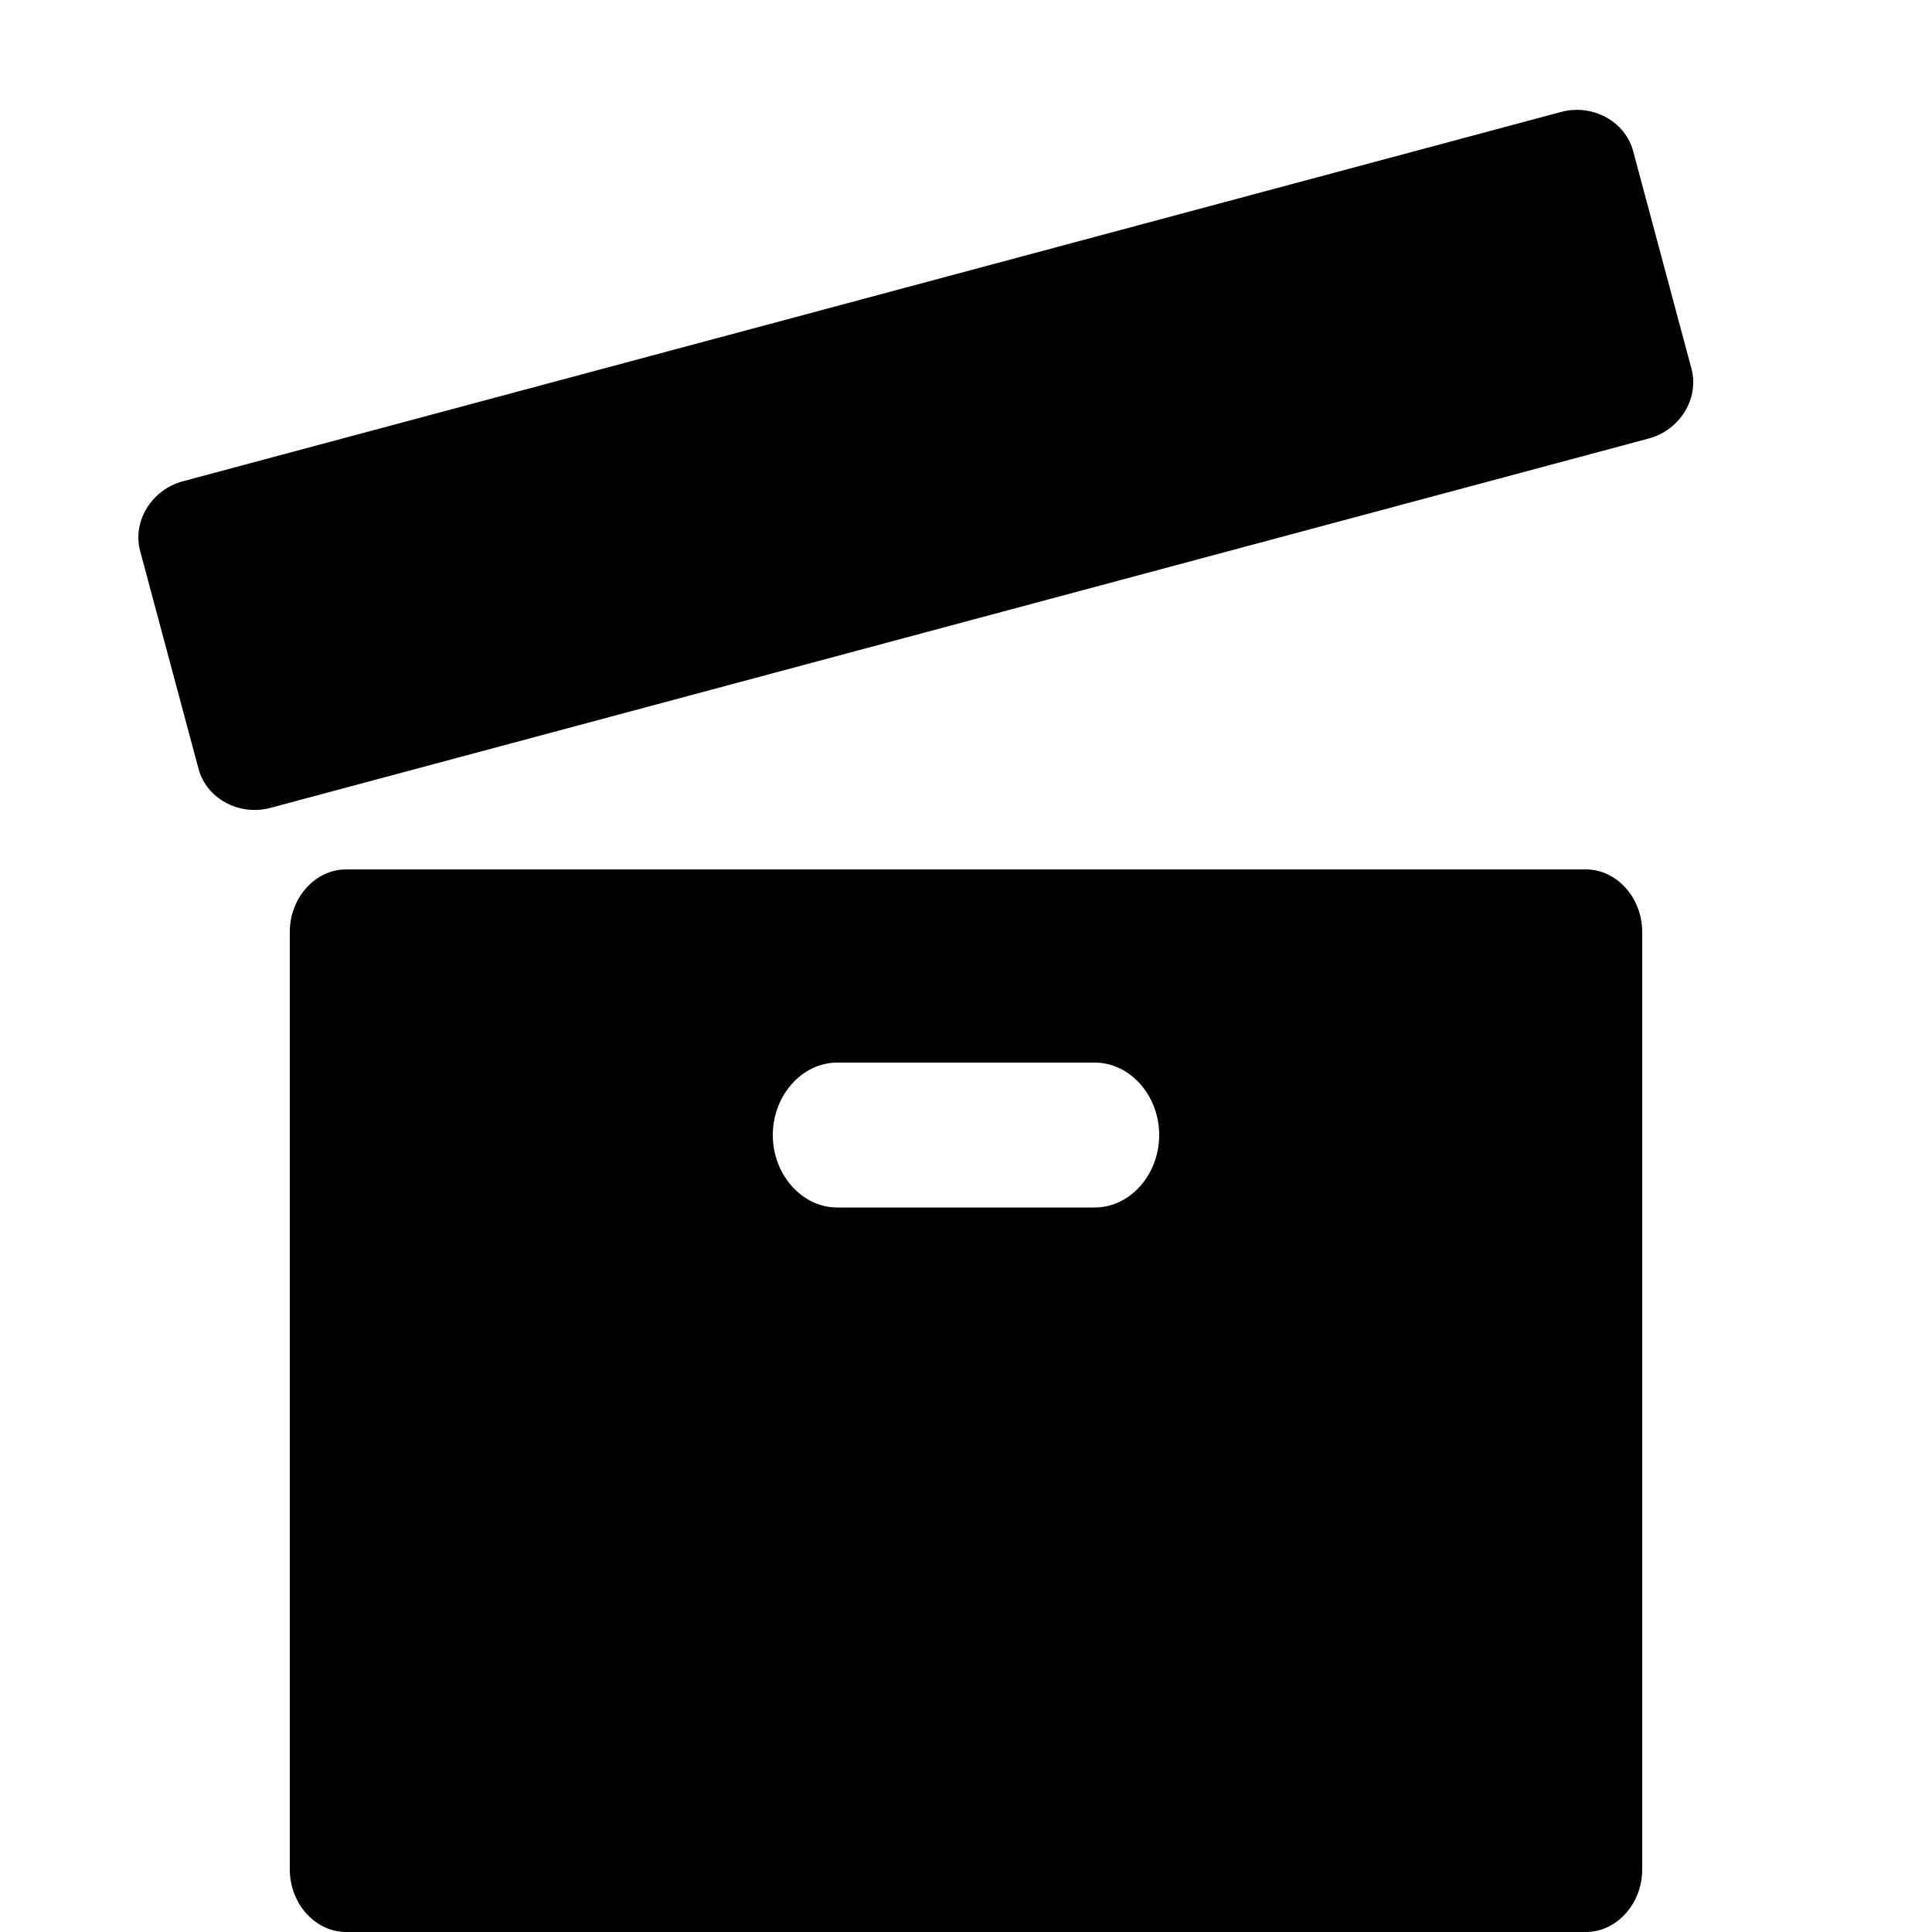 <svg height="100%" viewBox="0 0 20 20" width="100%" xmlns="http://www.w3.org/2000/svg" preserveAspectRatio="xMidYMid meet"><g id="icon-unarchive" fill-rule="evenodd"><path d="M12,11.75 C12,12.16 11.698,12.5 11.333,12.5 L8.667,12.5 C8.302,12.5 8,12.16 8,11.75 C8,11.34 8.302,11 8.667,11 L11.333,11 C11.698,11 12,11.34 12,11.75 Z M17,9.647 C17,9.293 16.736,9 16.417,9 L3.583,9 C3.264,9 3,9.293 3,9.647 L3,19.353 C3,19.707 3.264,20 3.583,20 L16.417,20 C16.736,20 17,19.707 17,19.353 L17,9.647 Z M16.906,1.563 C16.823,1.255 16.485,1.072 16.16,1.159 L1.894,4.982 C1.569,5.069 1.368,5.396 1.451,5.705 L2.055,7.958 C2.137,8.267 2.475,8.45 2.8,8.363 L17.066,4.54 C17.391,4.453 17.592,4.125 17.51,3.817 L16.906,1.563 Z"></path></g></svg>